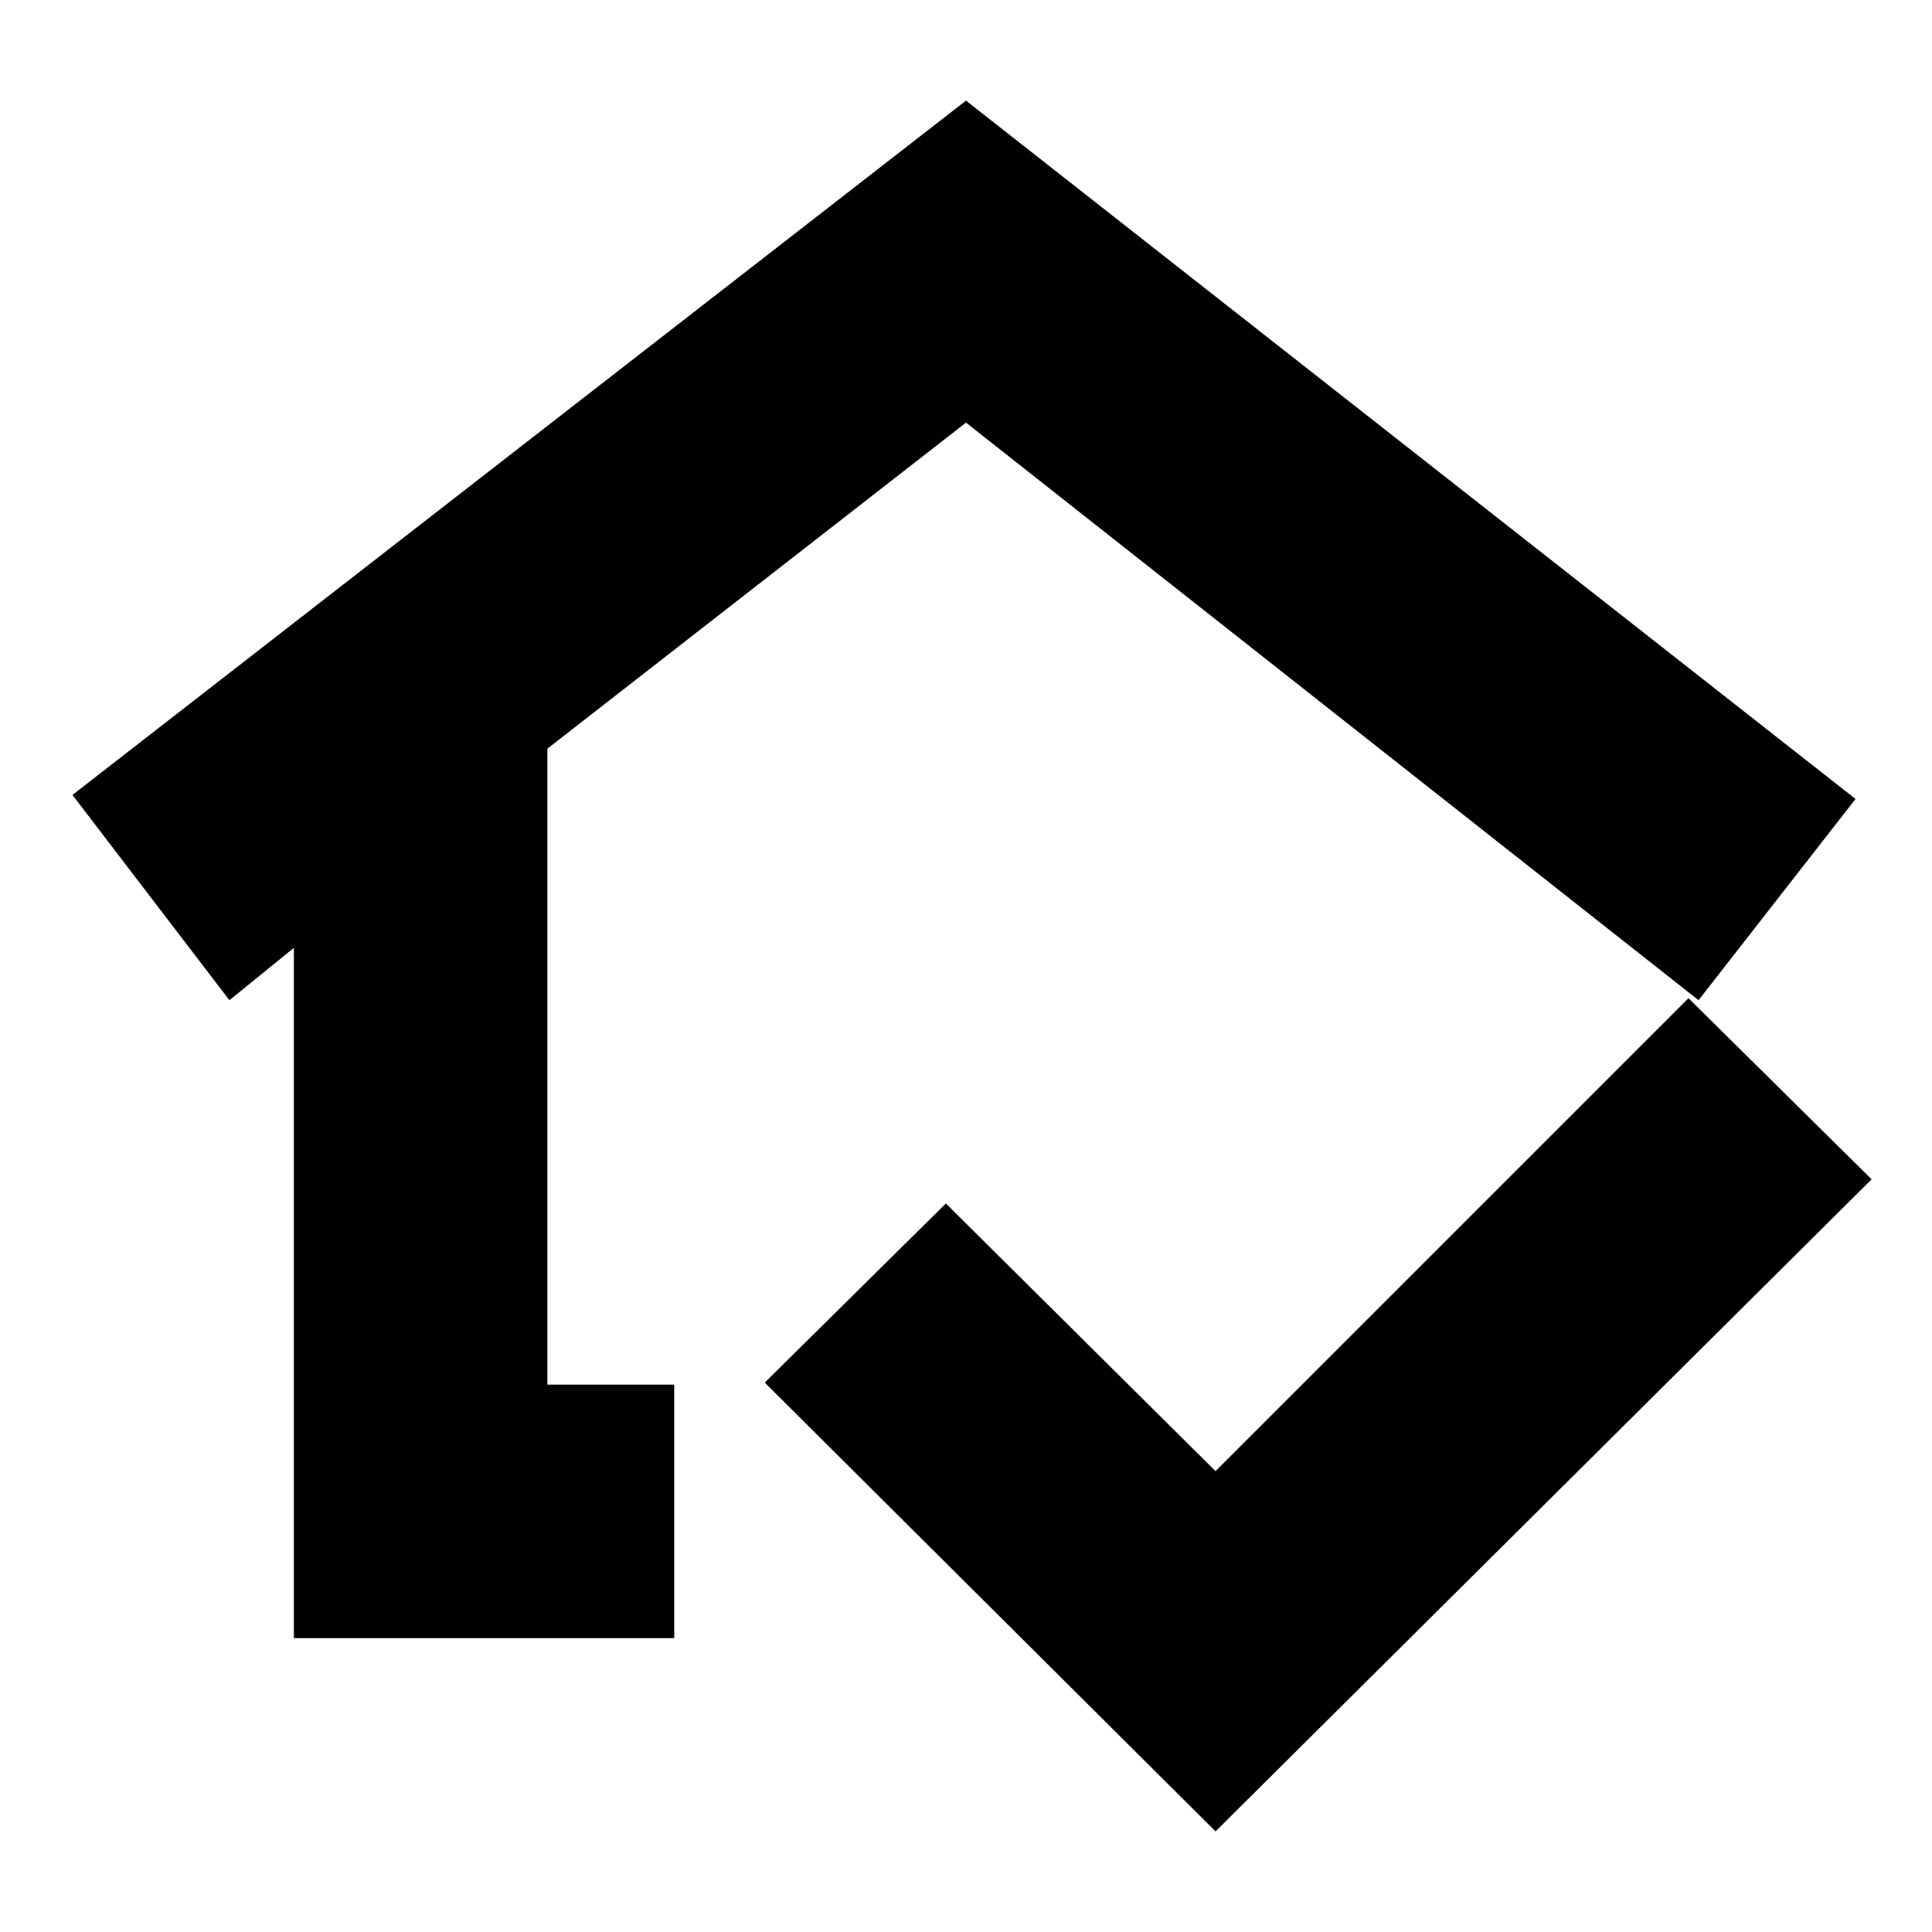 <svg xmlns="http://www.w3.org/2000/svg" height="20" viewBox="0 -960 960 960" width="20"><path d="M480-512ZM146-146v-343l-32 26-78-102 444-345 442 347-78 100-364-287-208 162v316h63v126H146Zm458 96L380-273l90-89 134 133 235-235 91 90L604-50Z"/></svg>